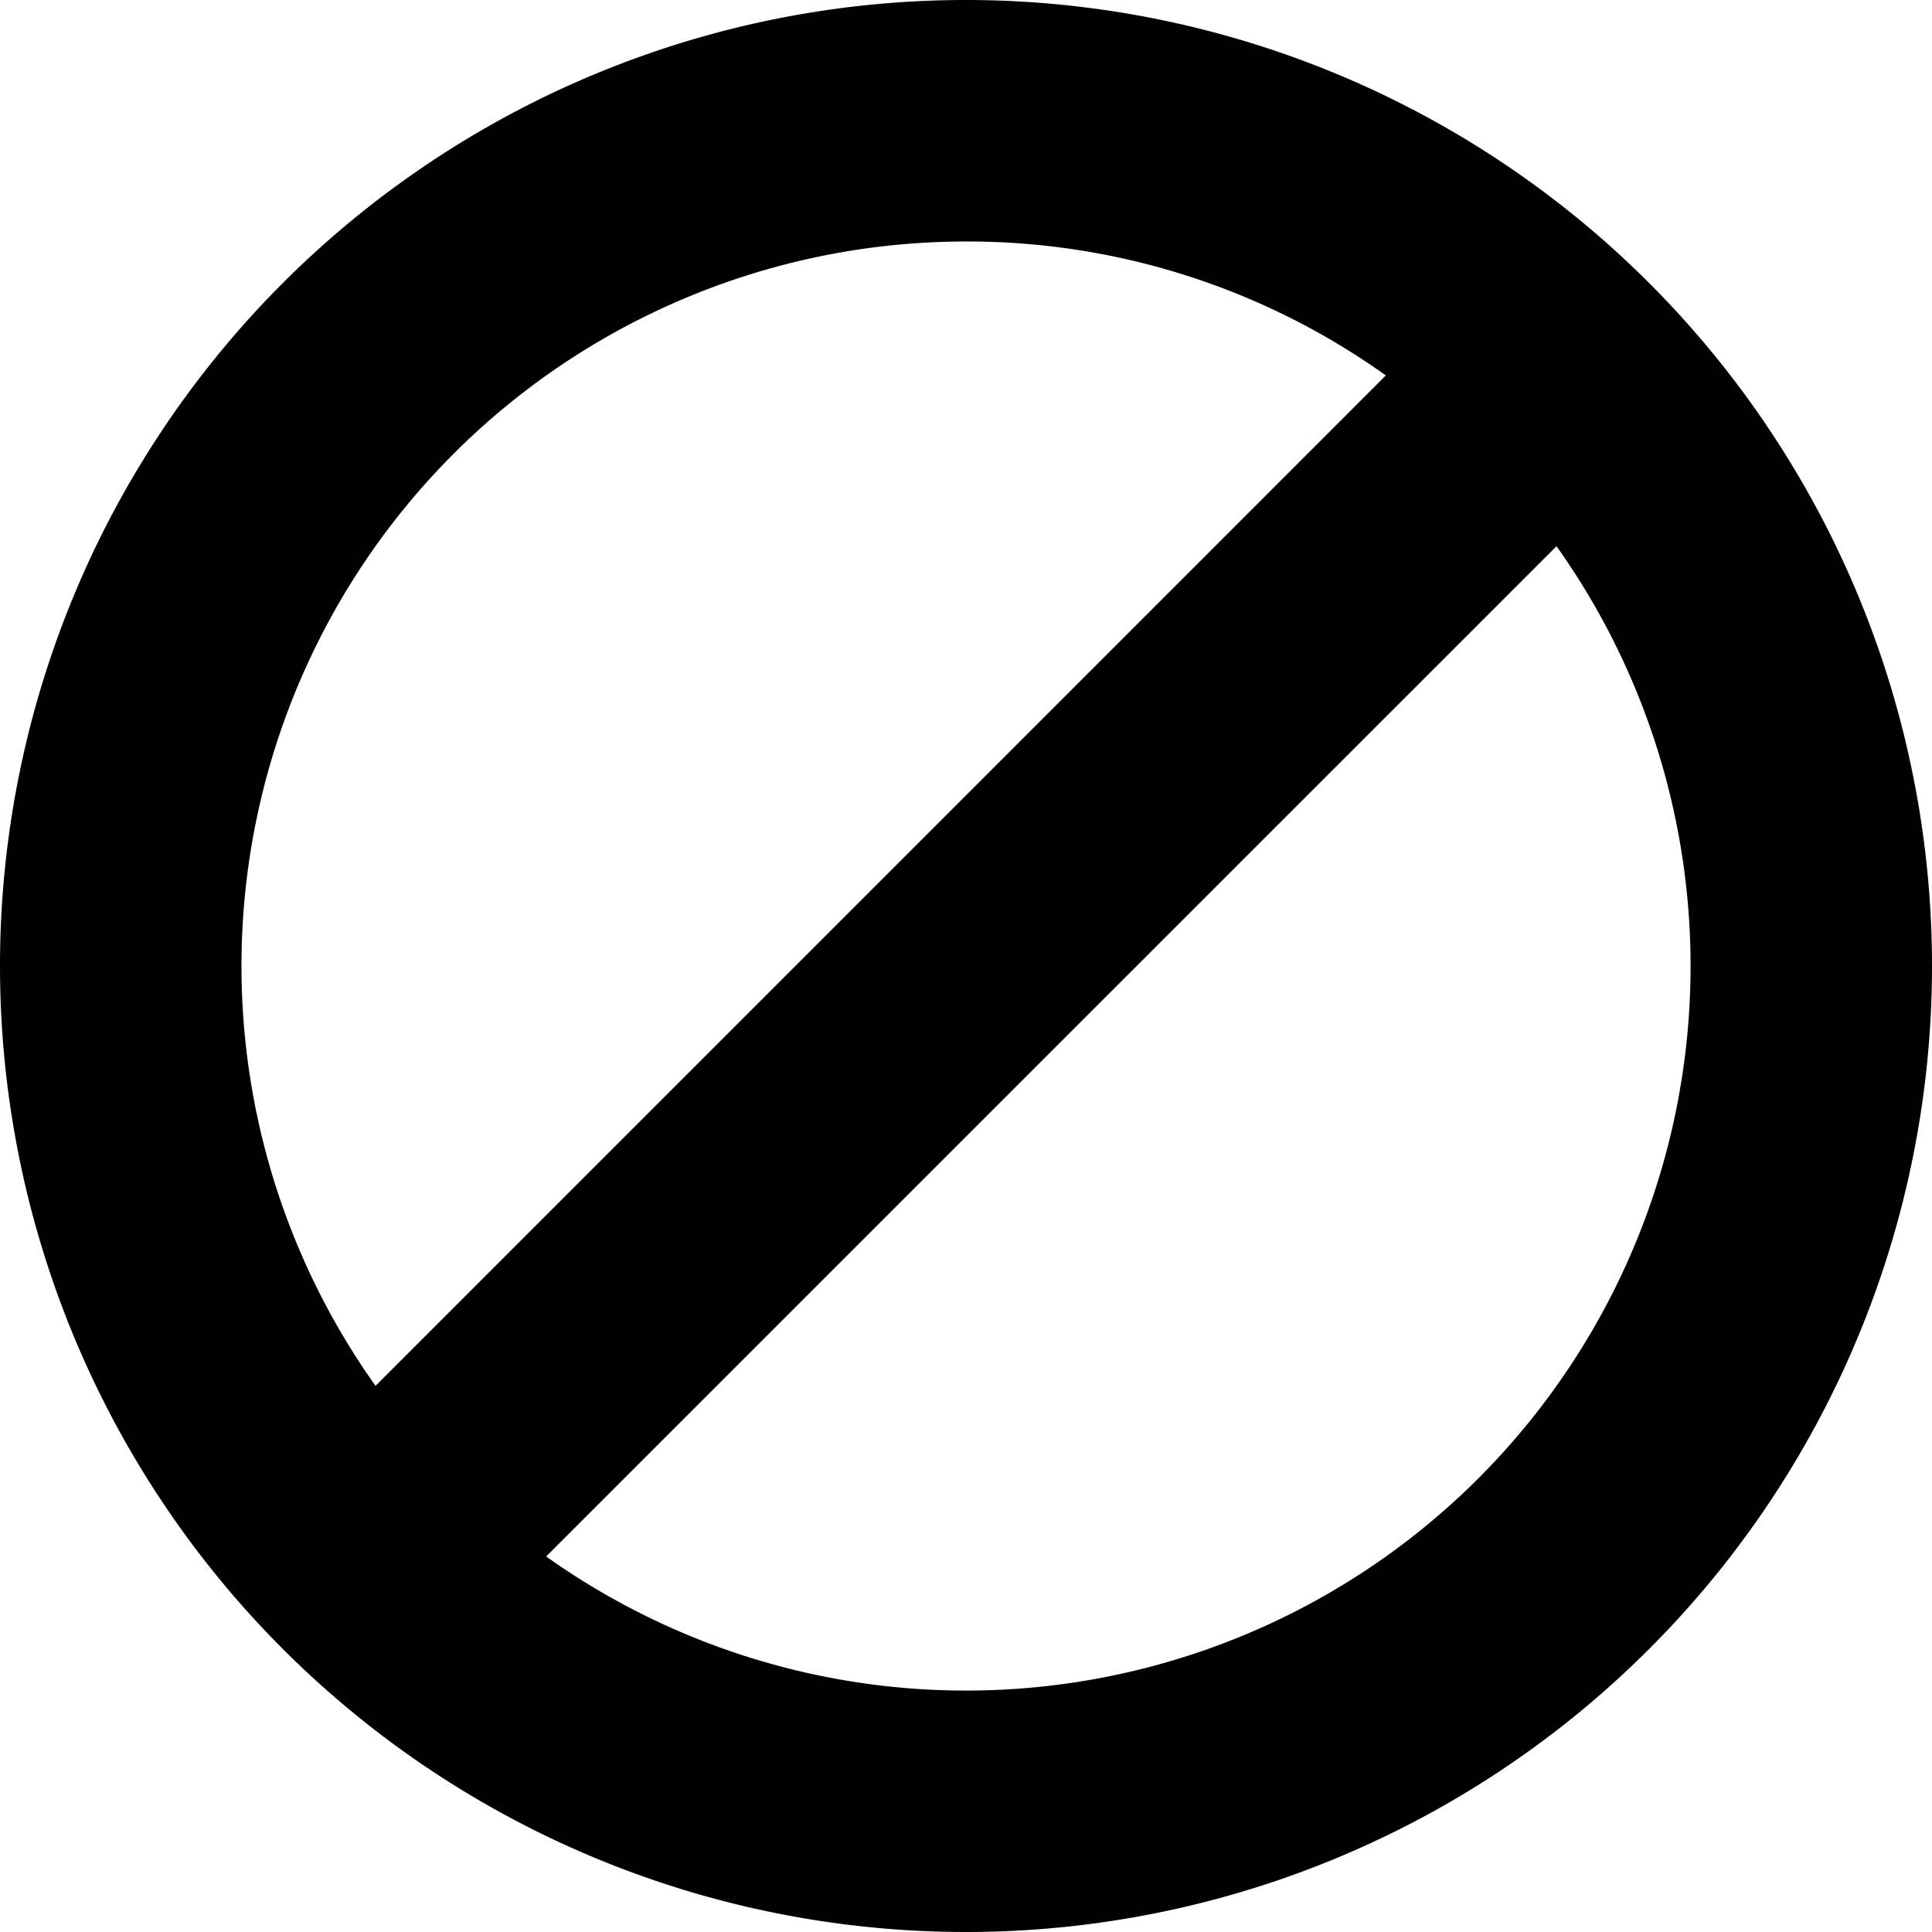 <svg class="icon-main icon-disable" width="16" height="16" viewBox="0 0 16 16" xmlns="http://www.w3.org/2000/svg">
    <g class="icon-meta">
        <title>
            Disable
        </title>
    </g>
    <g class="icon-container">
        <path d="M8 16A8 8 0 1 0 8 0a8 8 0 0 0 0 16zm4.89-11.477a6 6 0 0 1-8.367 8.367l8.368-8.367zM11.478 3.11A5.96 5.96 0 0 0 8 2a6 6 0 0 0-4.89 9.477l8.367-8.368z" fill-rule="evenodd"/>
    </g>
</svg>
